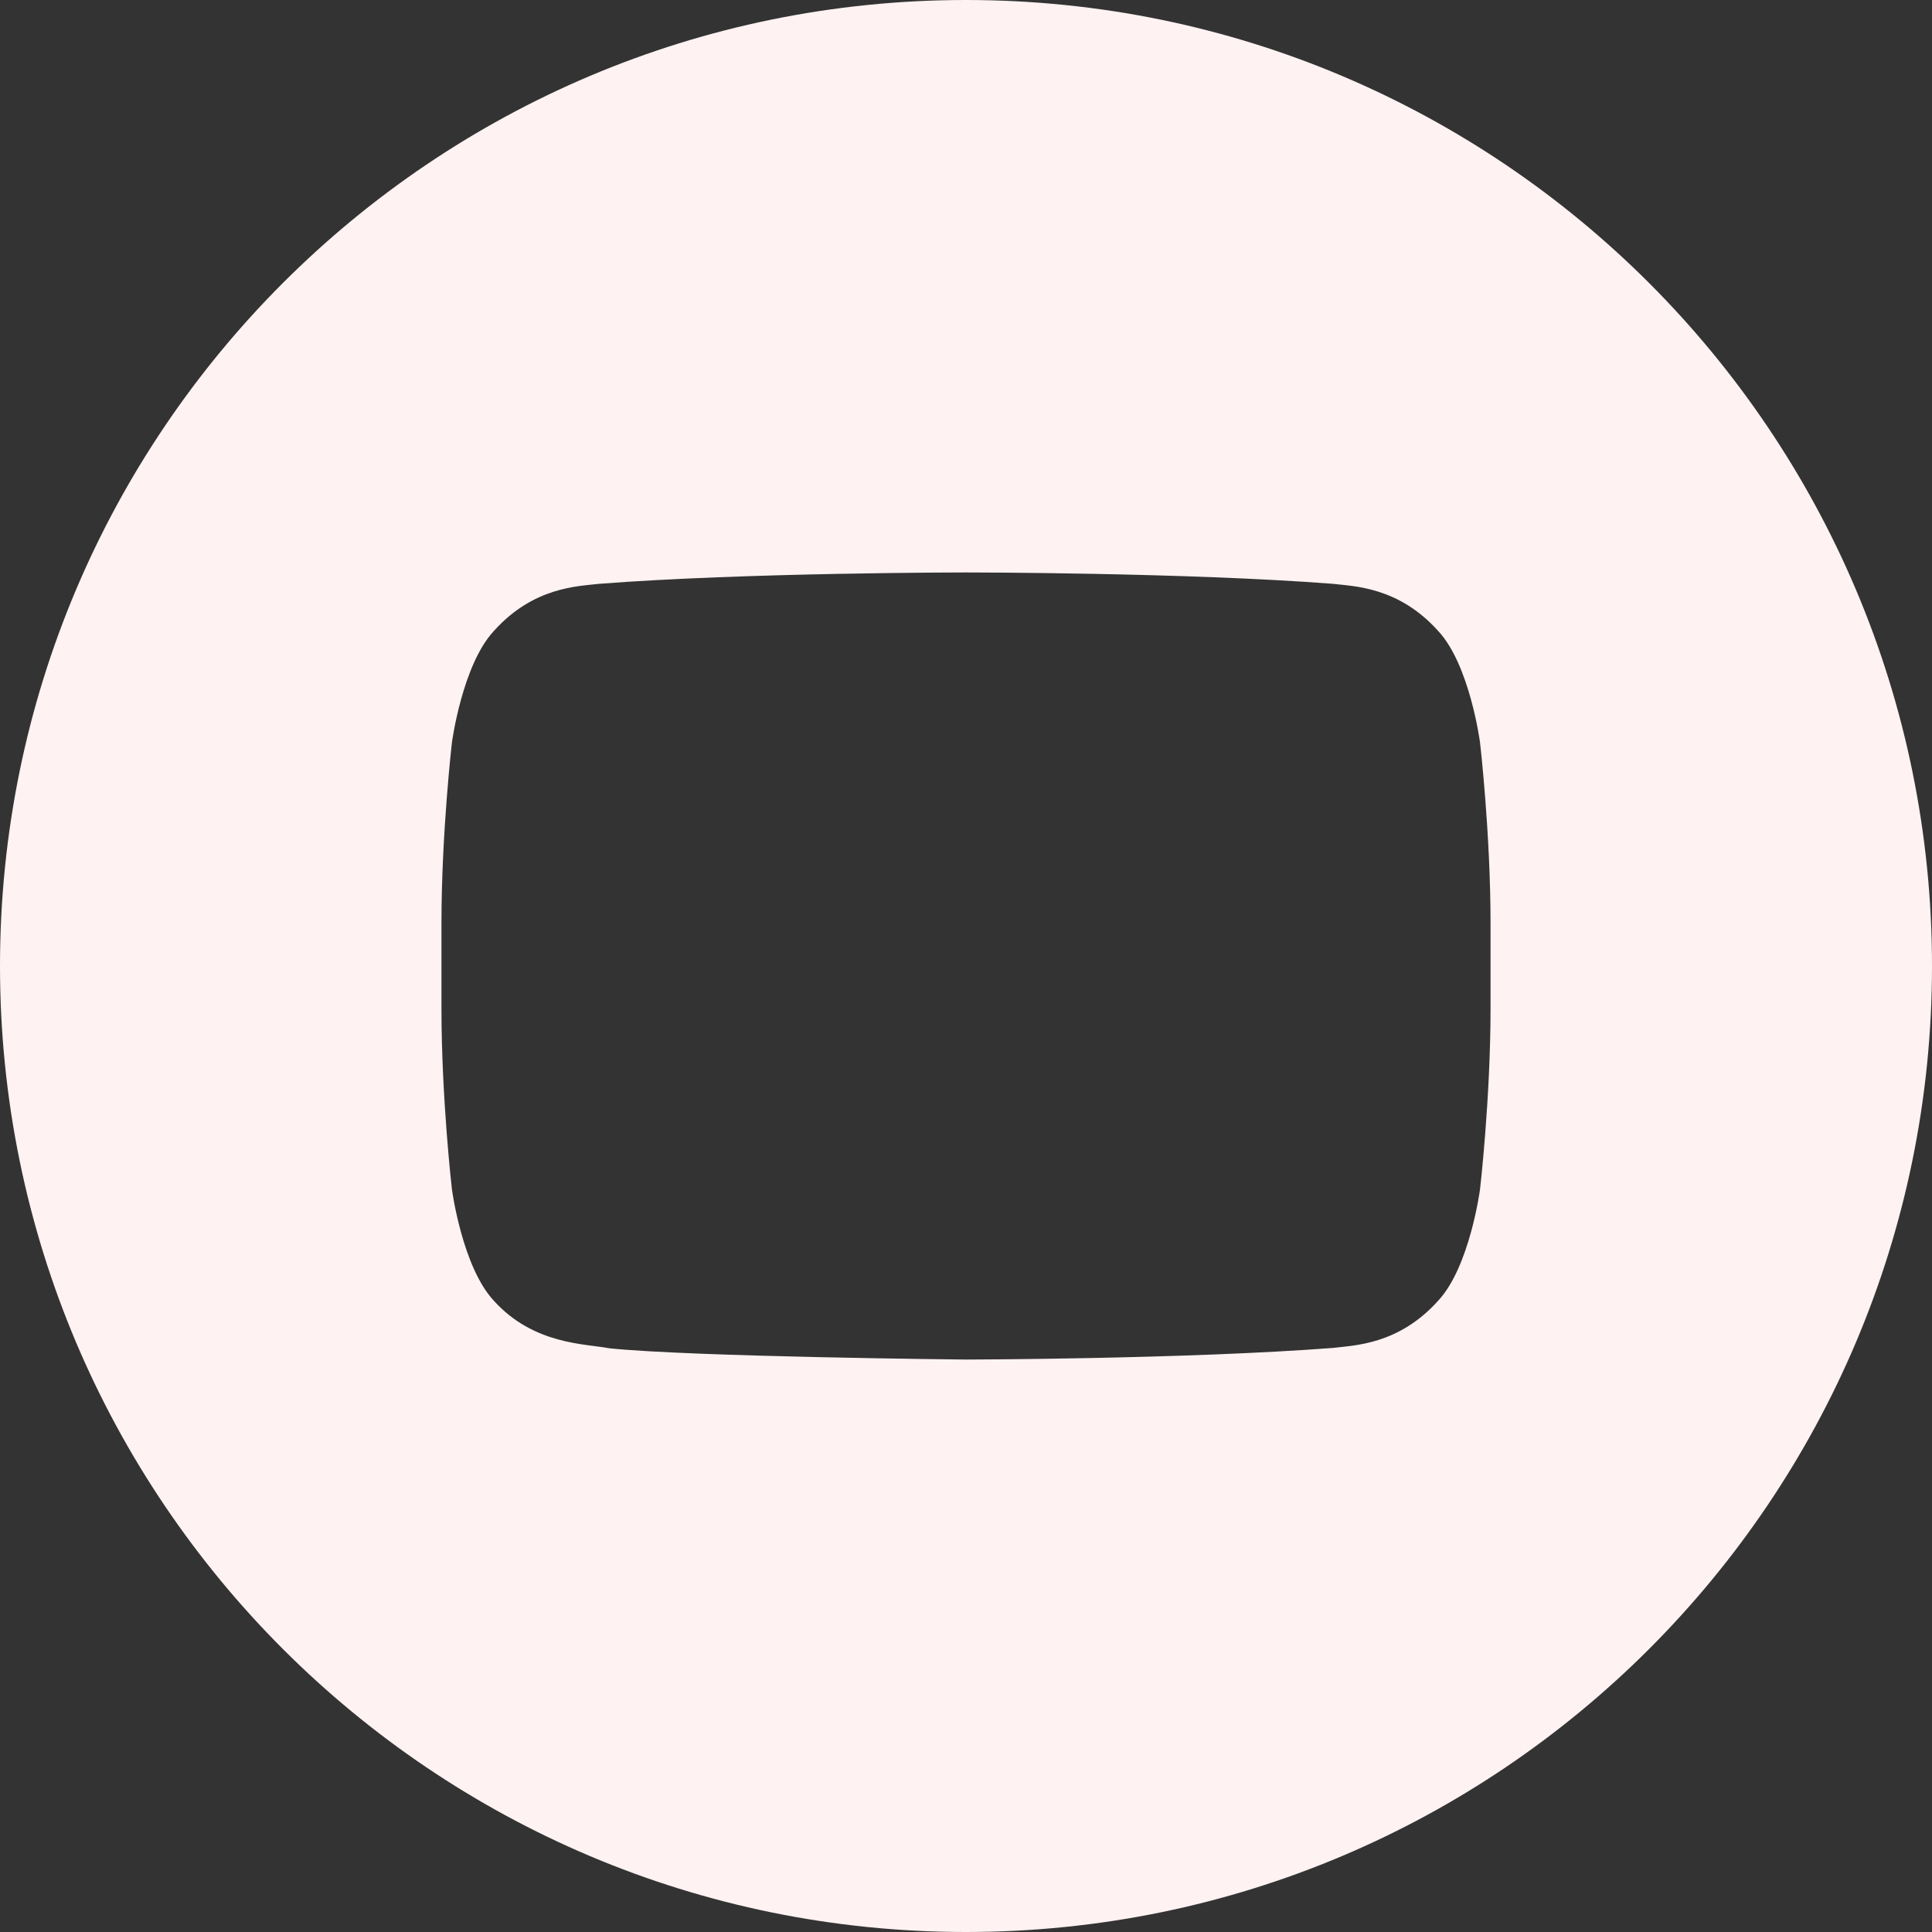 <svg width="40" height="40" viewBox="0 0 40 40" fill="none" xmlns="http://www.w3.org/2000/svg">
<rect x="0" y="0" width="40" height="40" fill="#333333" stroke="none"/>
<path d="M20 0C8.955 0 0 8.954 0 20C0 31.046 8.955 40 20 40C31.045 40 40 31.045 40 20C40 8.955 31.045 0 20 0ZM30.86 20.876C30.86 22.751 30.642 24.626 30.642 24.626C30.642 24.626 30.43 26.224 29.78 26.925C28.954 27.848 28.029 27.852 27.604 27.907C24.564 28.14 20 28.148 20 28.148C20 28.148 14.352 28.093 12.615 27.915C12.131 27.819 11.047 27.846 10.22 26.925C9.569 26.223 9.357 24.626 9.357 24.626C9.357 24.626 9.14 22.753 9.14 20.876V19.119C9.14 17.244 9.357 15.37 9.357 15.37C9.357 15.37 9.57 13.773 10.22 13.069C11.046 12.145 11.971 12.14 12.396 12.088C15.435 11.852 19.995 11.852 19.995 11.852H20.005C20.005 11.852 24.565 11.852 27.604 12.088C28.027 12.14 28.954 12.145 29.78 13.068C30.431 13.771 30.642 15.369 30.642 15.369C30.642 15.369 30.86 17.244 30.86 19.119V20.876Z" fill="#FFF2F2"/>
</svg>
